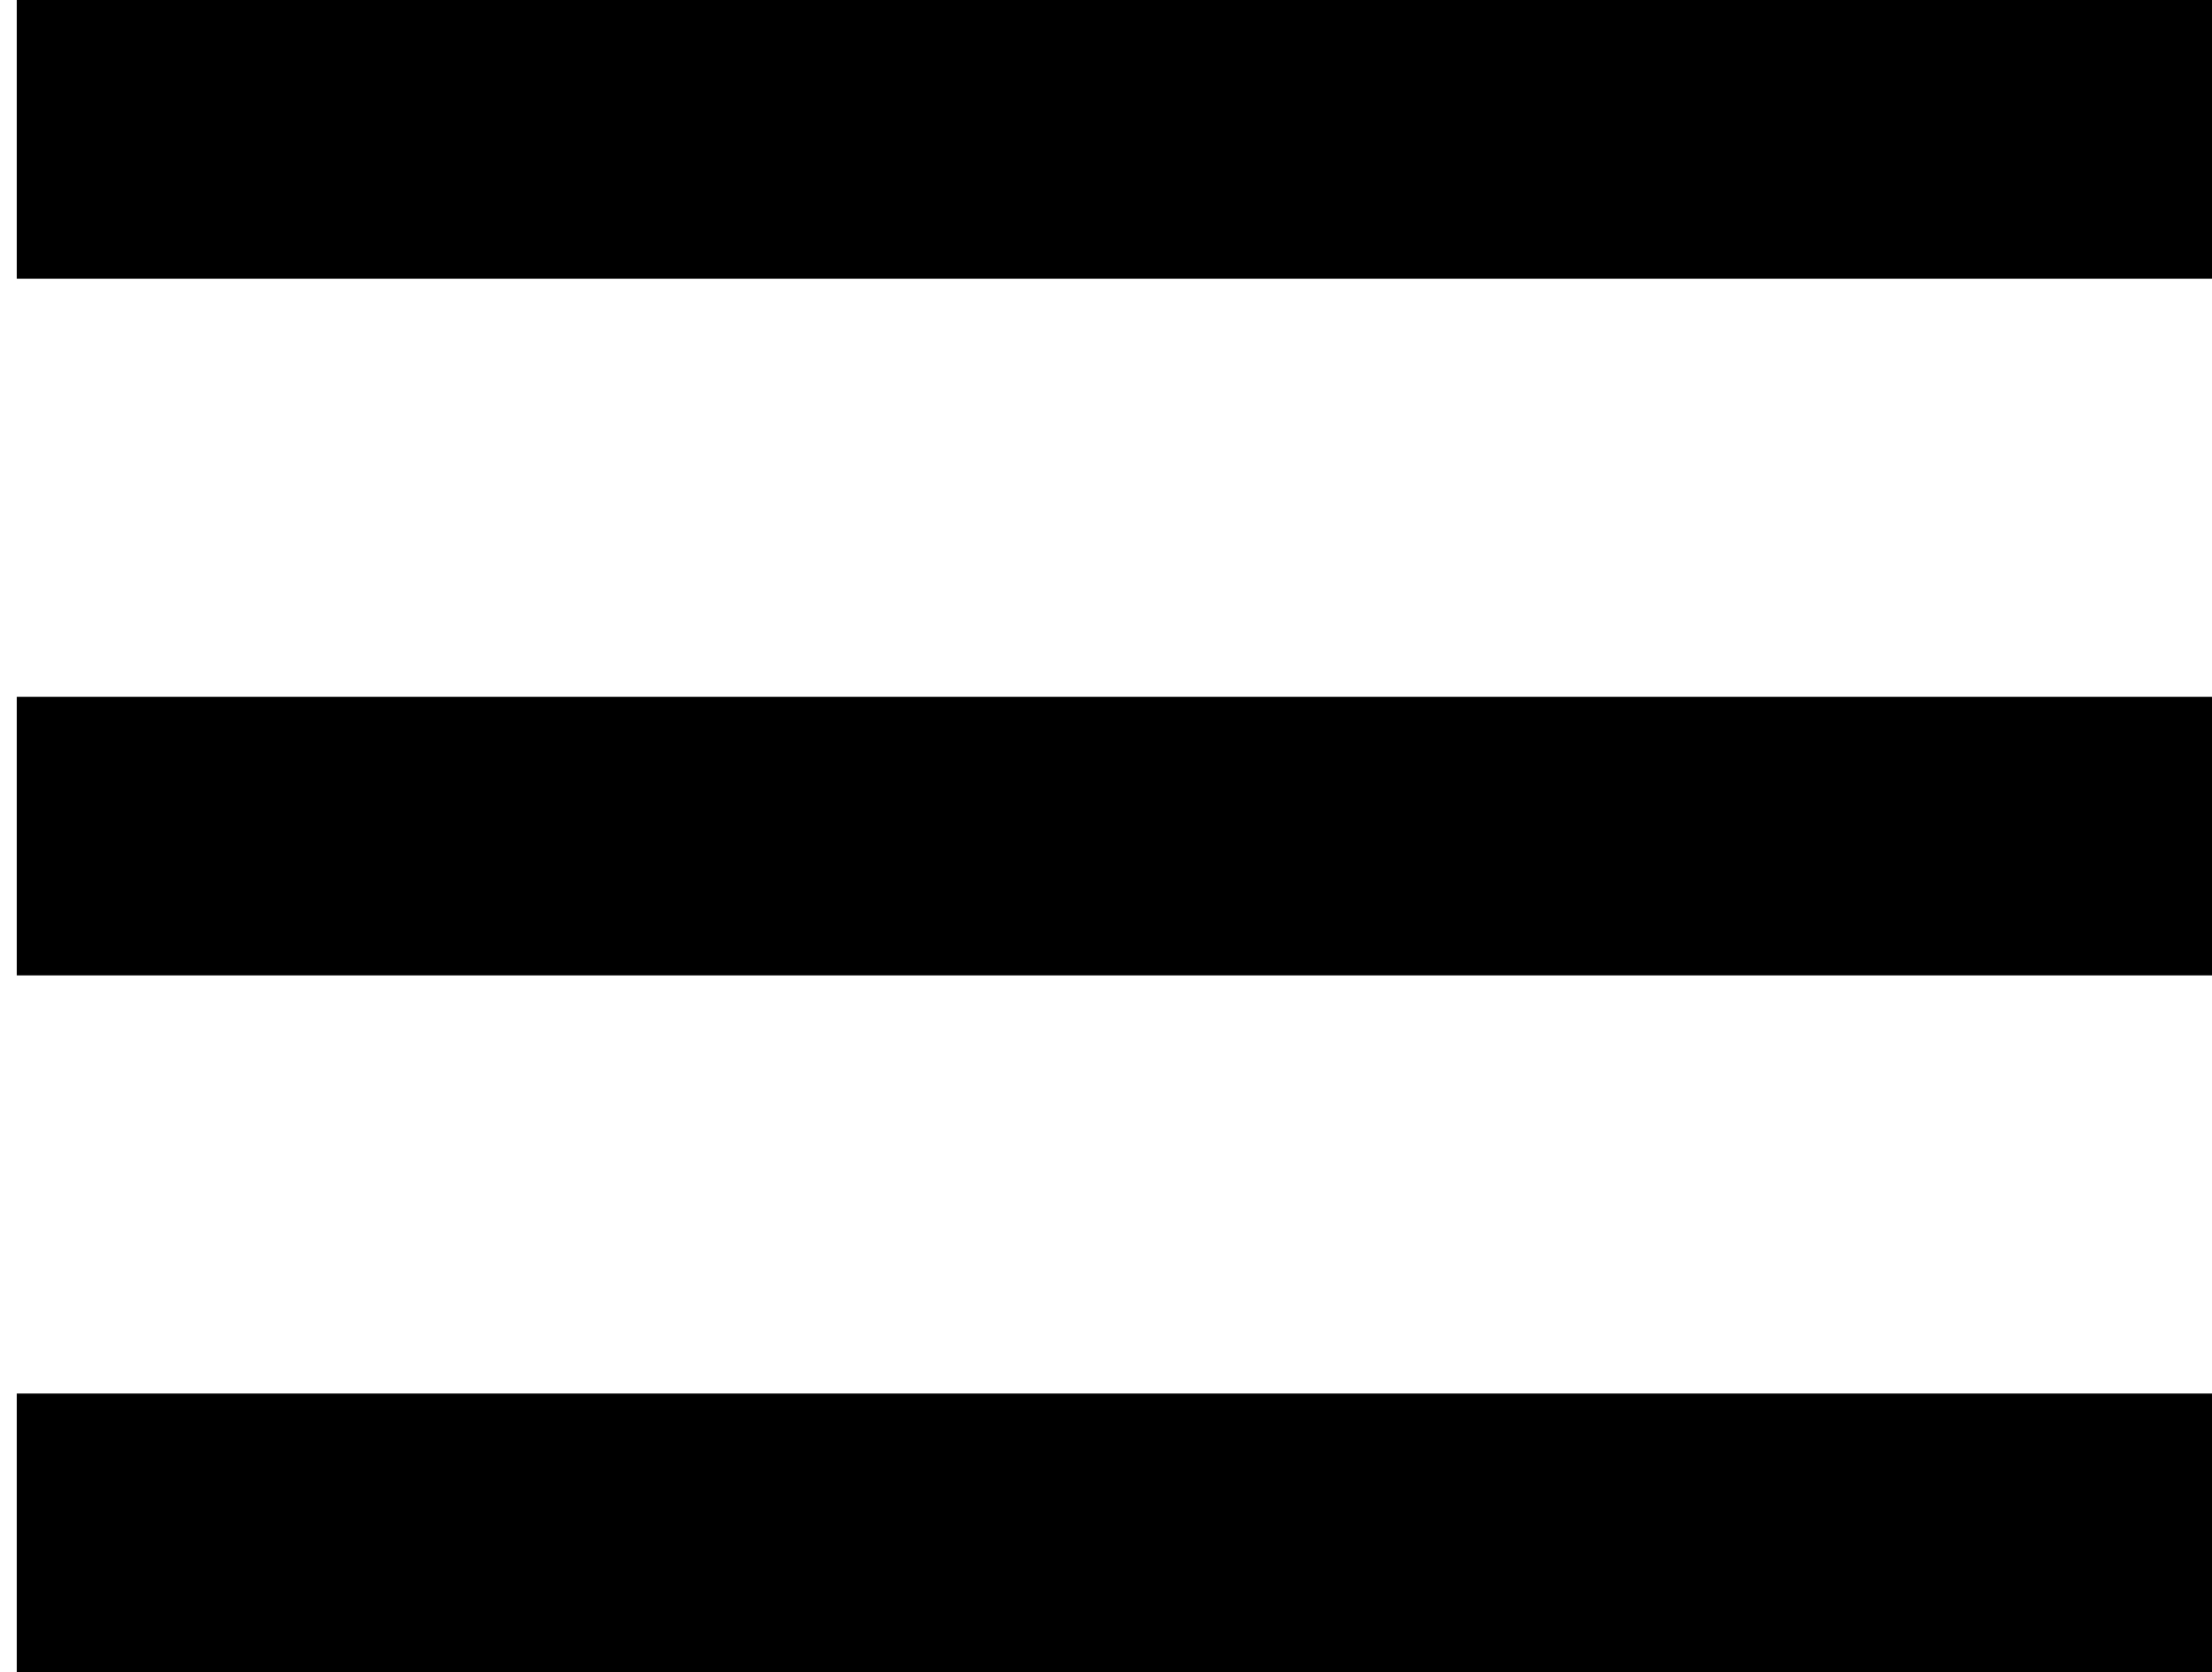<svg width="41" height="31" viewBox="0 0 41 31" fill="none" xmlns="http://www.w3.org/2000/svg">
<path d="M0.312 0V5.167H41V0H0.312ZM0.312 12.917V18.083H41V12.917H0.312ZM0.312 25.833V31H41V25.833H0.312Z" fill="black"/>
</svg>

